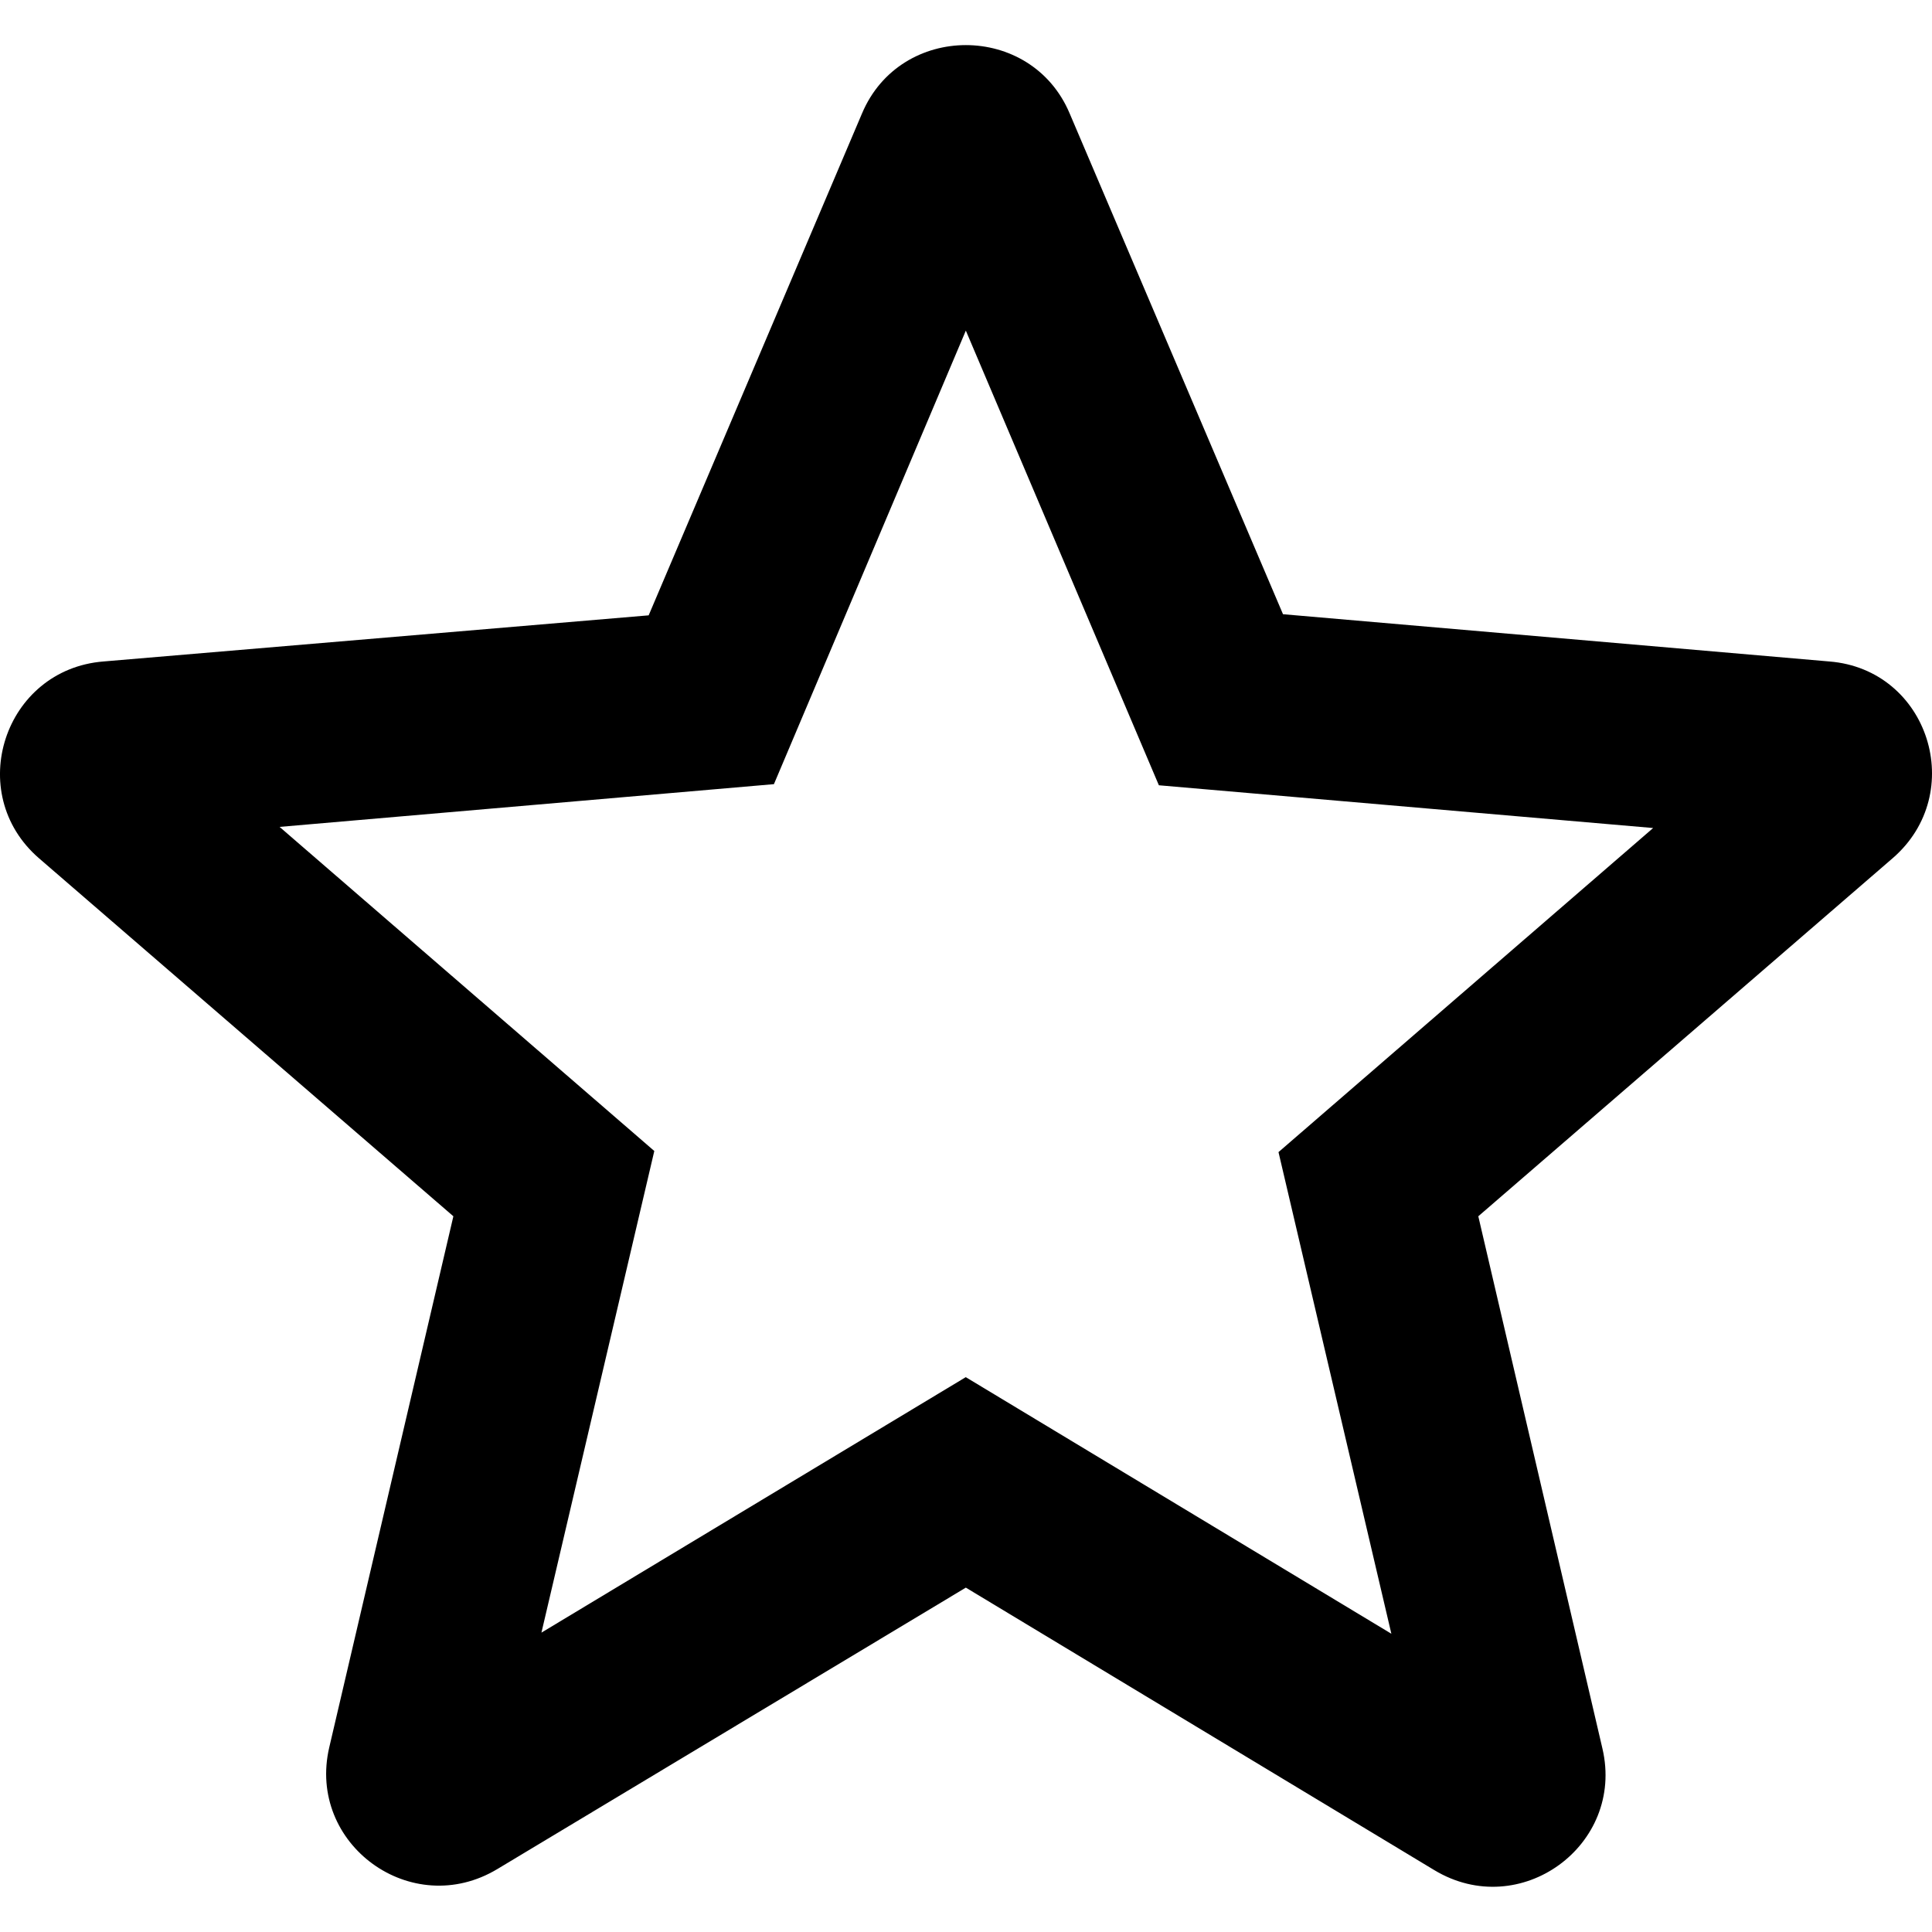 <svg xmlns="http://www.w3.org/2000/svg" width="24" height="24" class="ipc-icon ipc-icon--star-border-inline" id="iconContext-star-border-inline" viewBox="0 0 24 24" fill="currentColor" role="presentation"><path d="M22.724 8.217l-6.786-.587-2.65-6.22c-.477-1.133-2.103-1.133-2.58 0l-2.65 6.234-6.772.573c-1.234.098-1.739 1.636-.8 2.446l5.146 4.446-1.542 6.598c-.28 1.202 1.023 2.153 2.09 1.51l5.818-3.495 5.819 3.509c1.065.643 2.37-.308 2.089-1.51l-1.542-6.612 5.145-4.446c.94-.81.45-2.348-.785-2.446zm-10.726 8.89l-5.272 3.174 1.402-5.983-4.655-4.026 6.141-.531 2.384-5.634 2.398 5.648 6.14.531-4.654 4.026 1.402 5.983-5.286-3.187z"></path></svg>